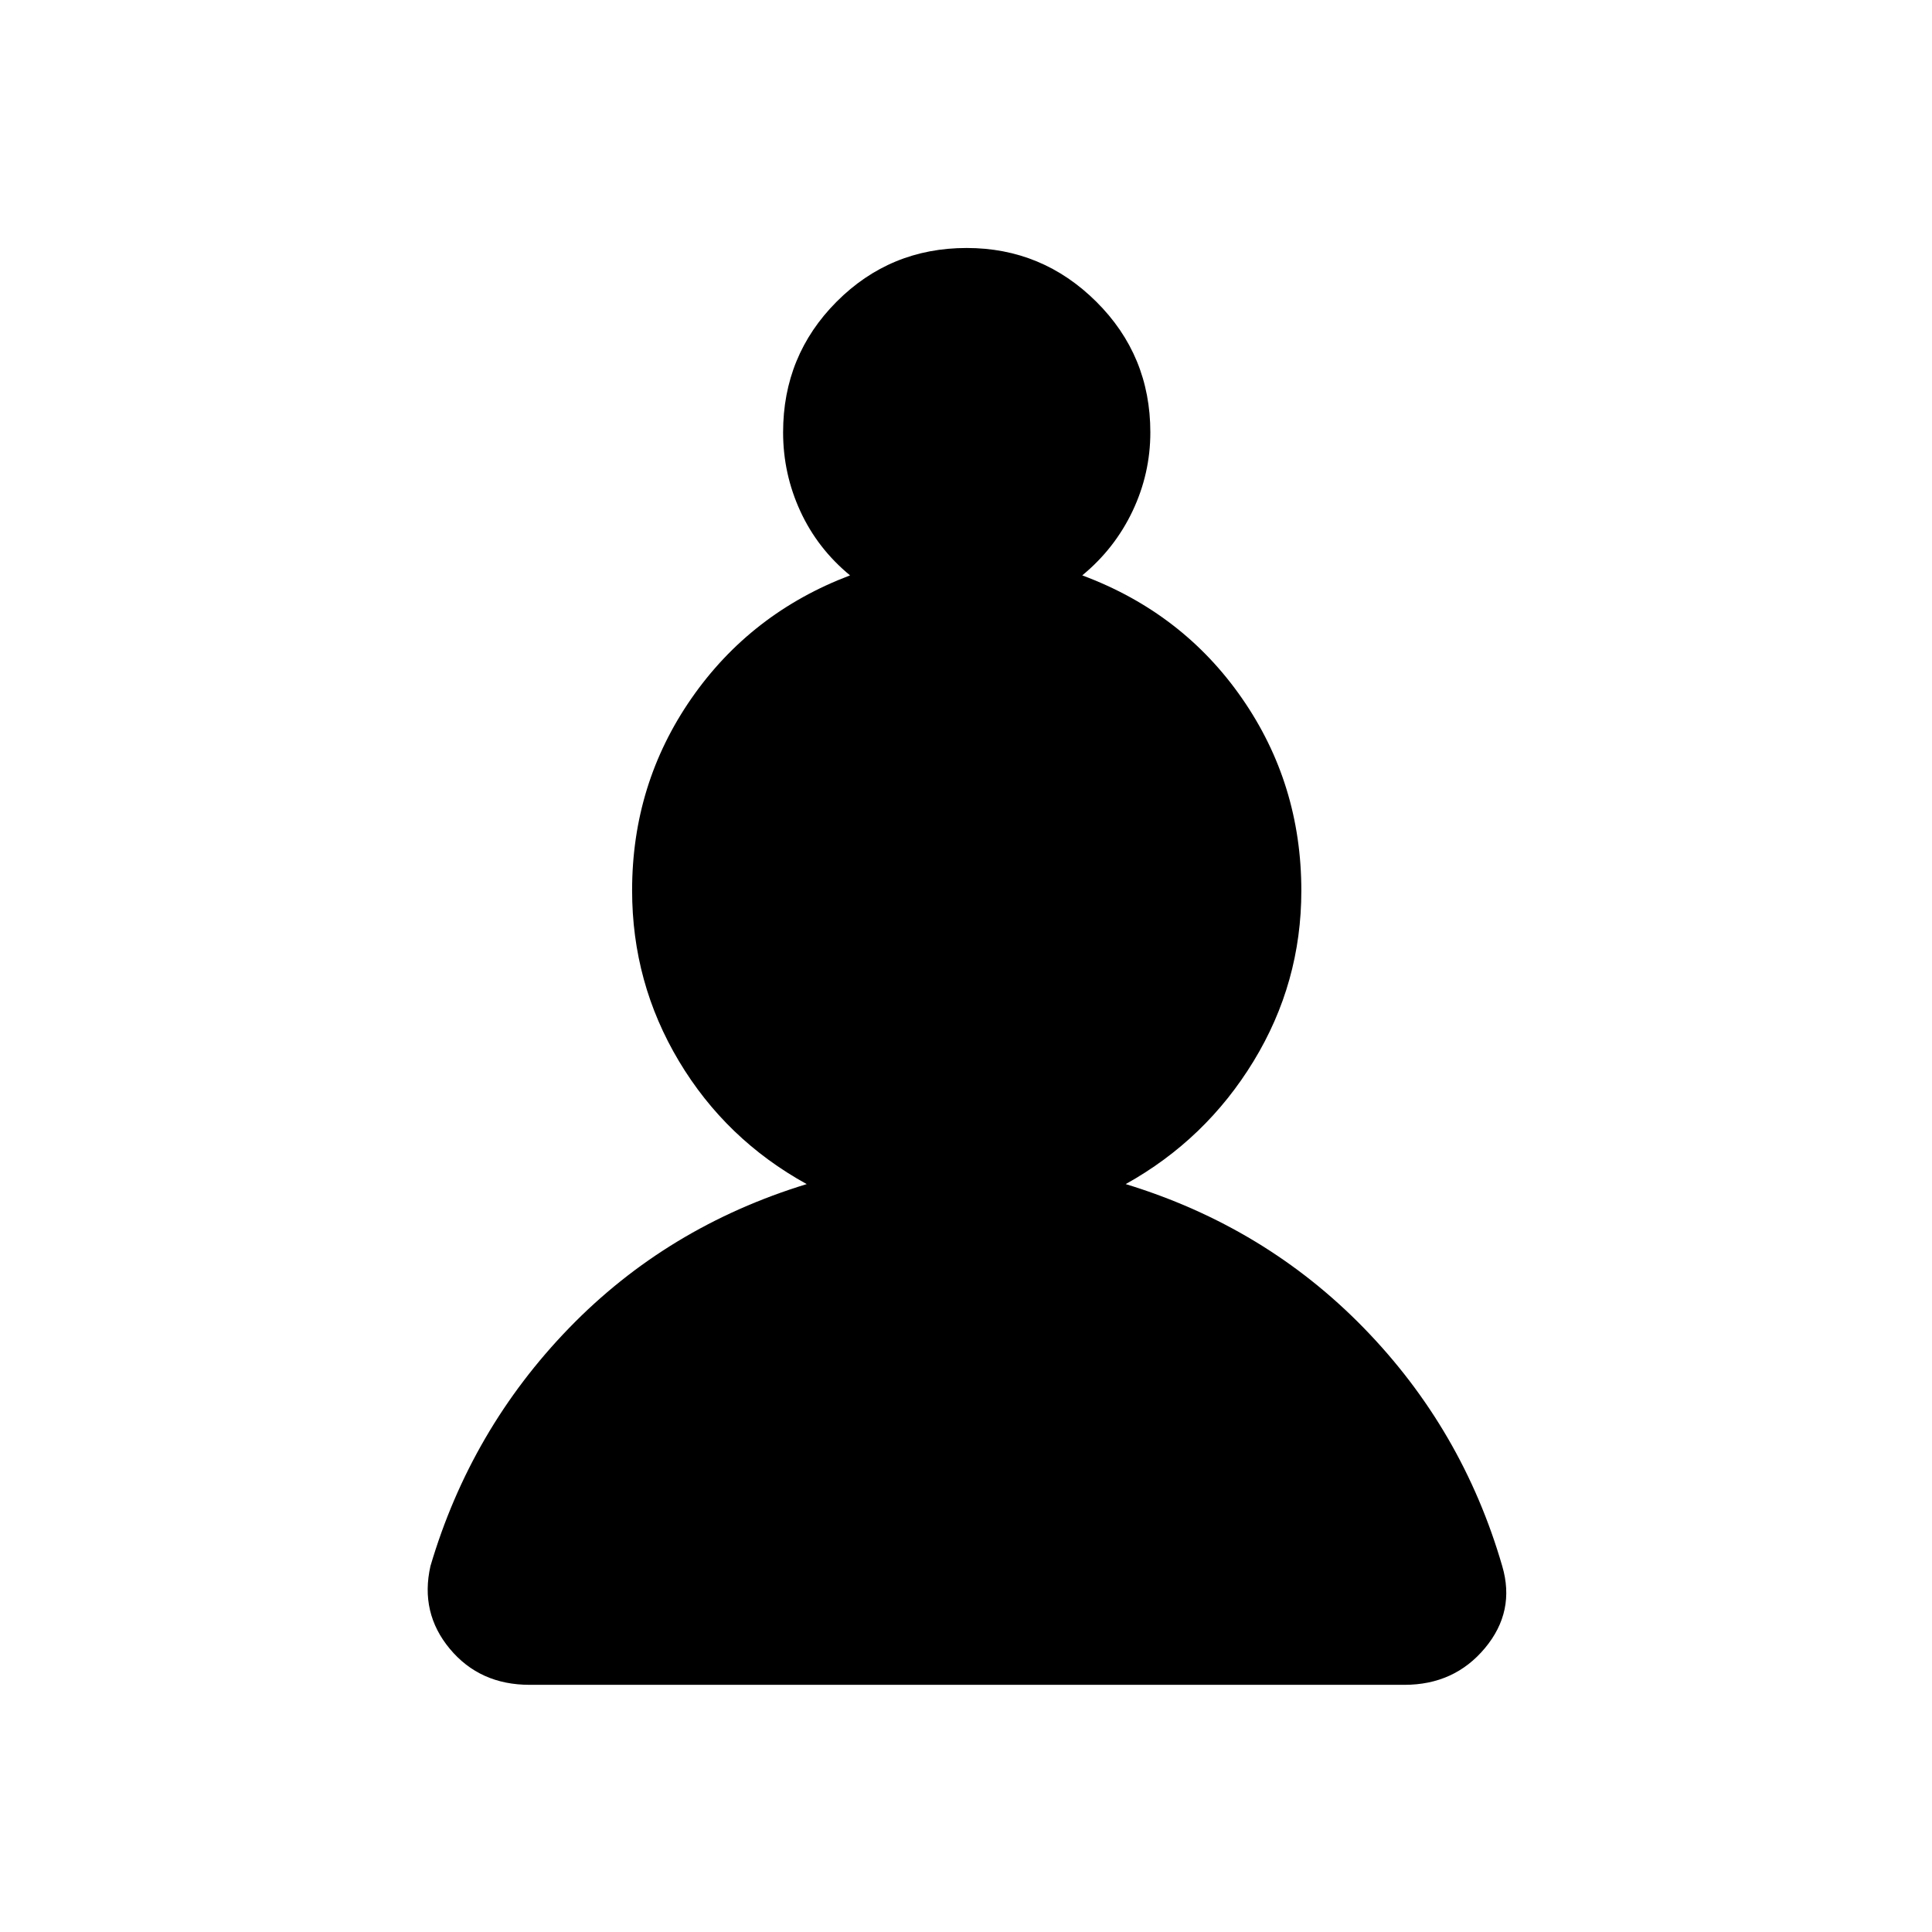 <svg xmlns="http://www.w3.org/2000/svg" height="40" viewBox="0 -960 960 960" width="40"><path d="M263.14-122.82q-24.74 0-39.63-17.89-14.89-17.89-9.61-41.16 20.04-67.83 68.82-118.19 48.78-50.36 118.13-71.57-40.21-22.16-63.48-61.08-23.28-38.92-23.28-84.85 0-52.89 29.45-95.36 29.46-42.46 78.84-61.18-16.14-13.3-24.7-31.88-8.56-18.58-8.56-39.2 0-38.23 26.6-64.92 26.61-26.68 64.62-26.68 37.52 0 64.39 26.68 26.87 26.69 26.87 64.92 0 20.5-8.84 39.14-8.85 18.64-24.99 31.94 49.88 18.59 79.37 61.08 29.49 42.49 29.49 95.61 0 45.78-23.73 84.7-23.72 38.92-63.54 61.08 69.35 21.21 118.38 71.57 49.04 50.36 68.71 118.23 6.64 22.51-8.58 40.76-15.21 18.25-40 18.25H263.14Z"/></svg>